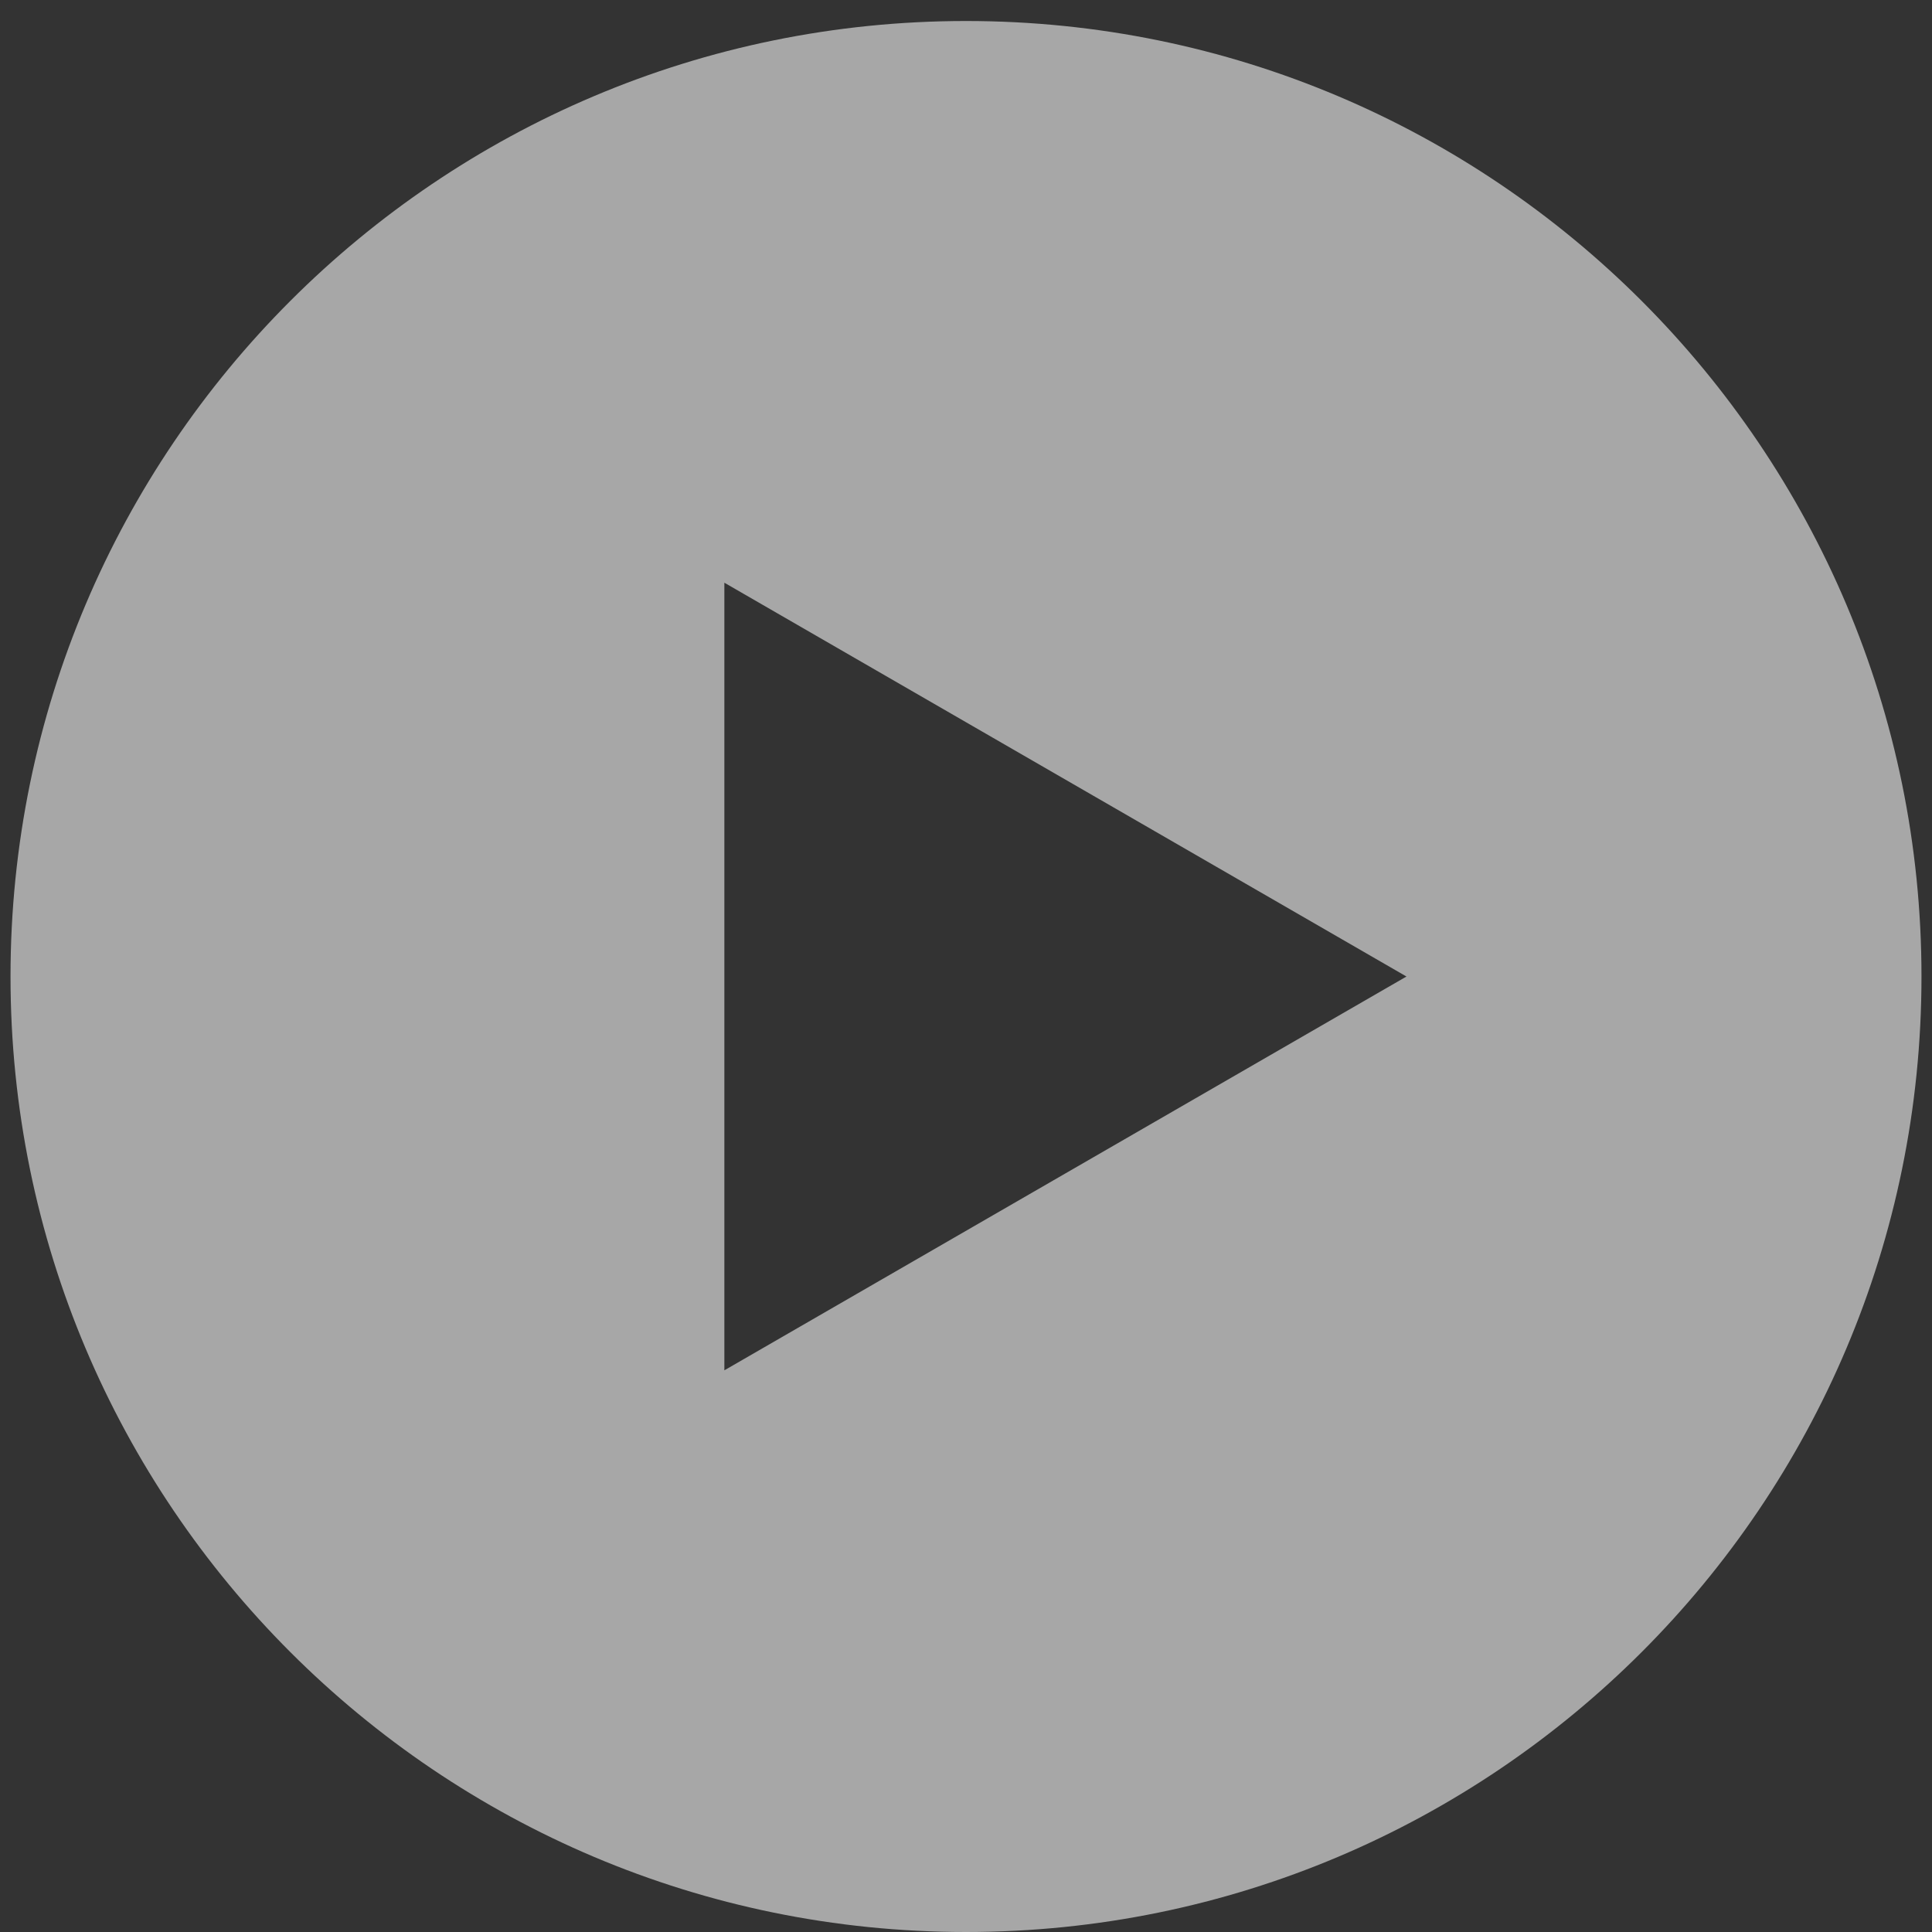 <?xml version="1.0" encoding="UTF-8"?>
<svg id="SVGDoc" width="72" height="72" xmlns="http://www.w3.org/2000/svg" version="1.1" xmlns:xlink="http://www.w3.org/1999/xlink" xmlns:avocode="https://avocode.com/" viewBox="0 0 72 72"><rect x="0" y="0" width="72" height="72" fill="#333333" stroke="none"/><defs></defs><desc>Generated with Avocode.</desc><g><g opacity="0.59"><title>Play</title><path d="M71.608,36.392c0,19.666 -15.942,35.608 -35.608,35.608c-19.666,0 -35.608,-15.943 -35.608,-35.608c0,-19.666 15.942,-35.609 35.608,-35.609c19.666,0 35.608,15.943 35.608,35.609zM52.415,36.392l-12.71,-7.338l-12.71,-7.338v29.352l12.71,-7.338z" fill="#f6f7f7" fill-opacity="1"></path></g></g></svg>